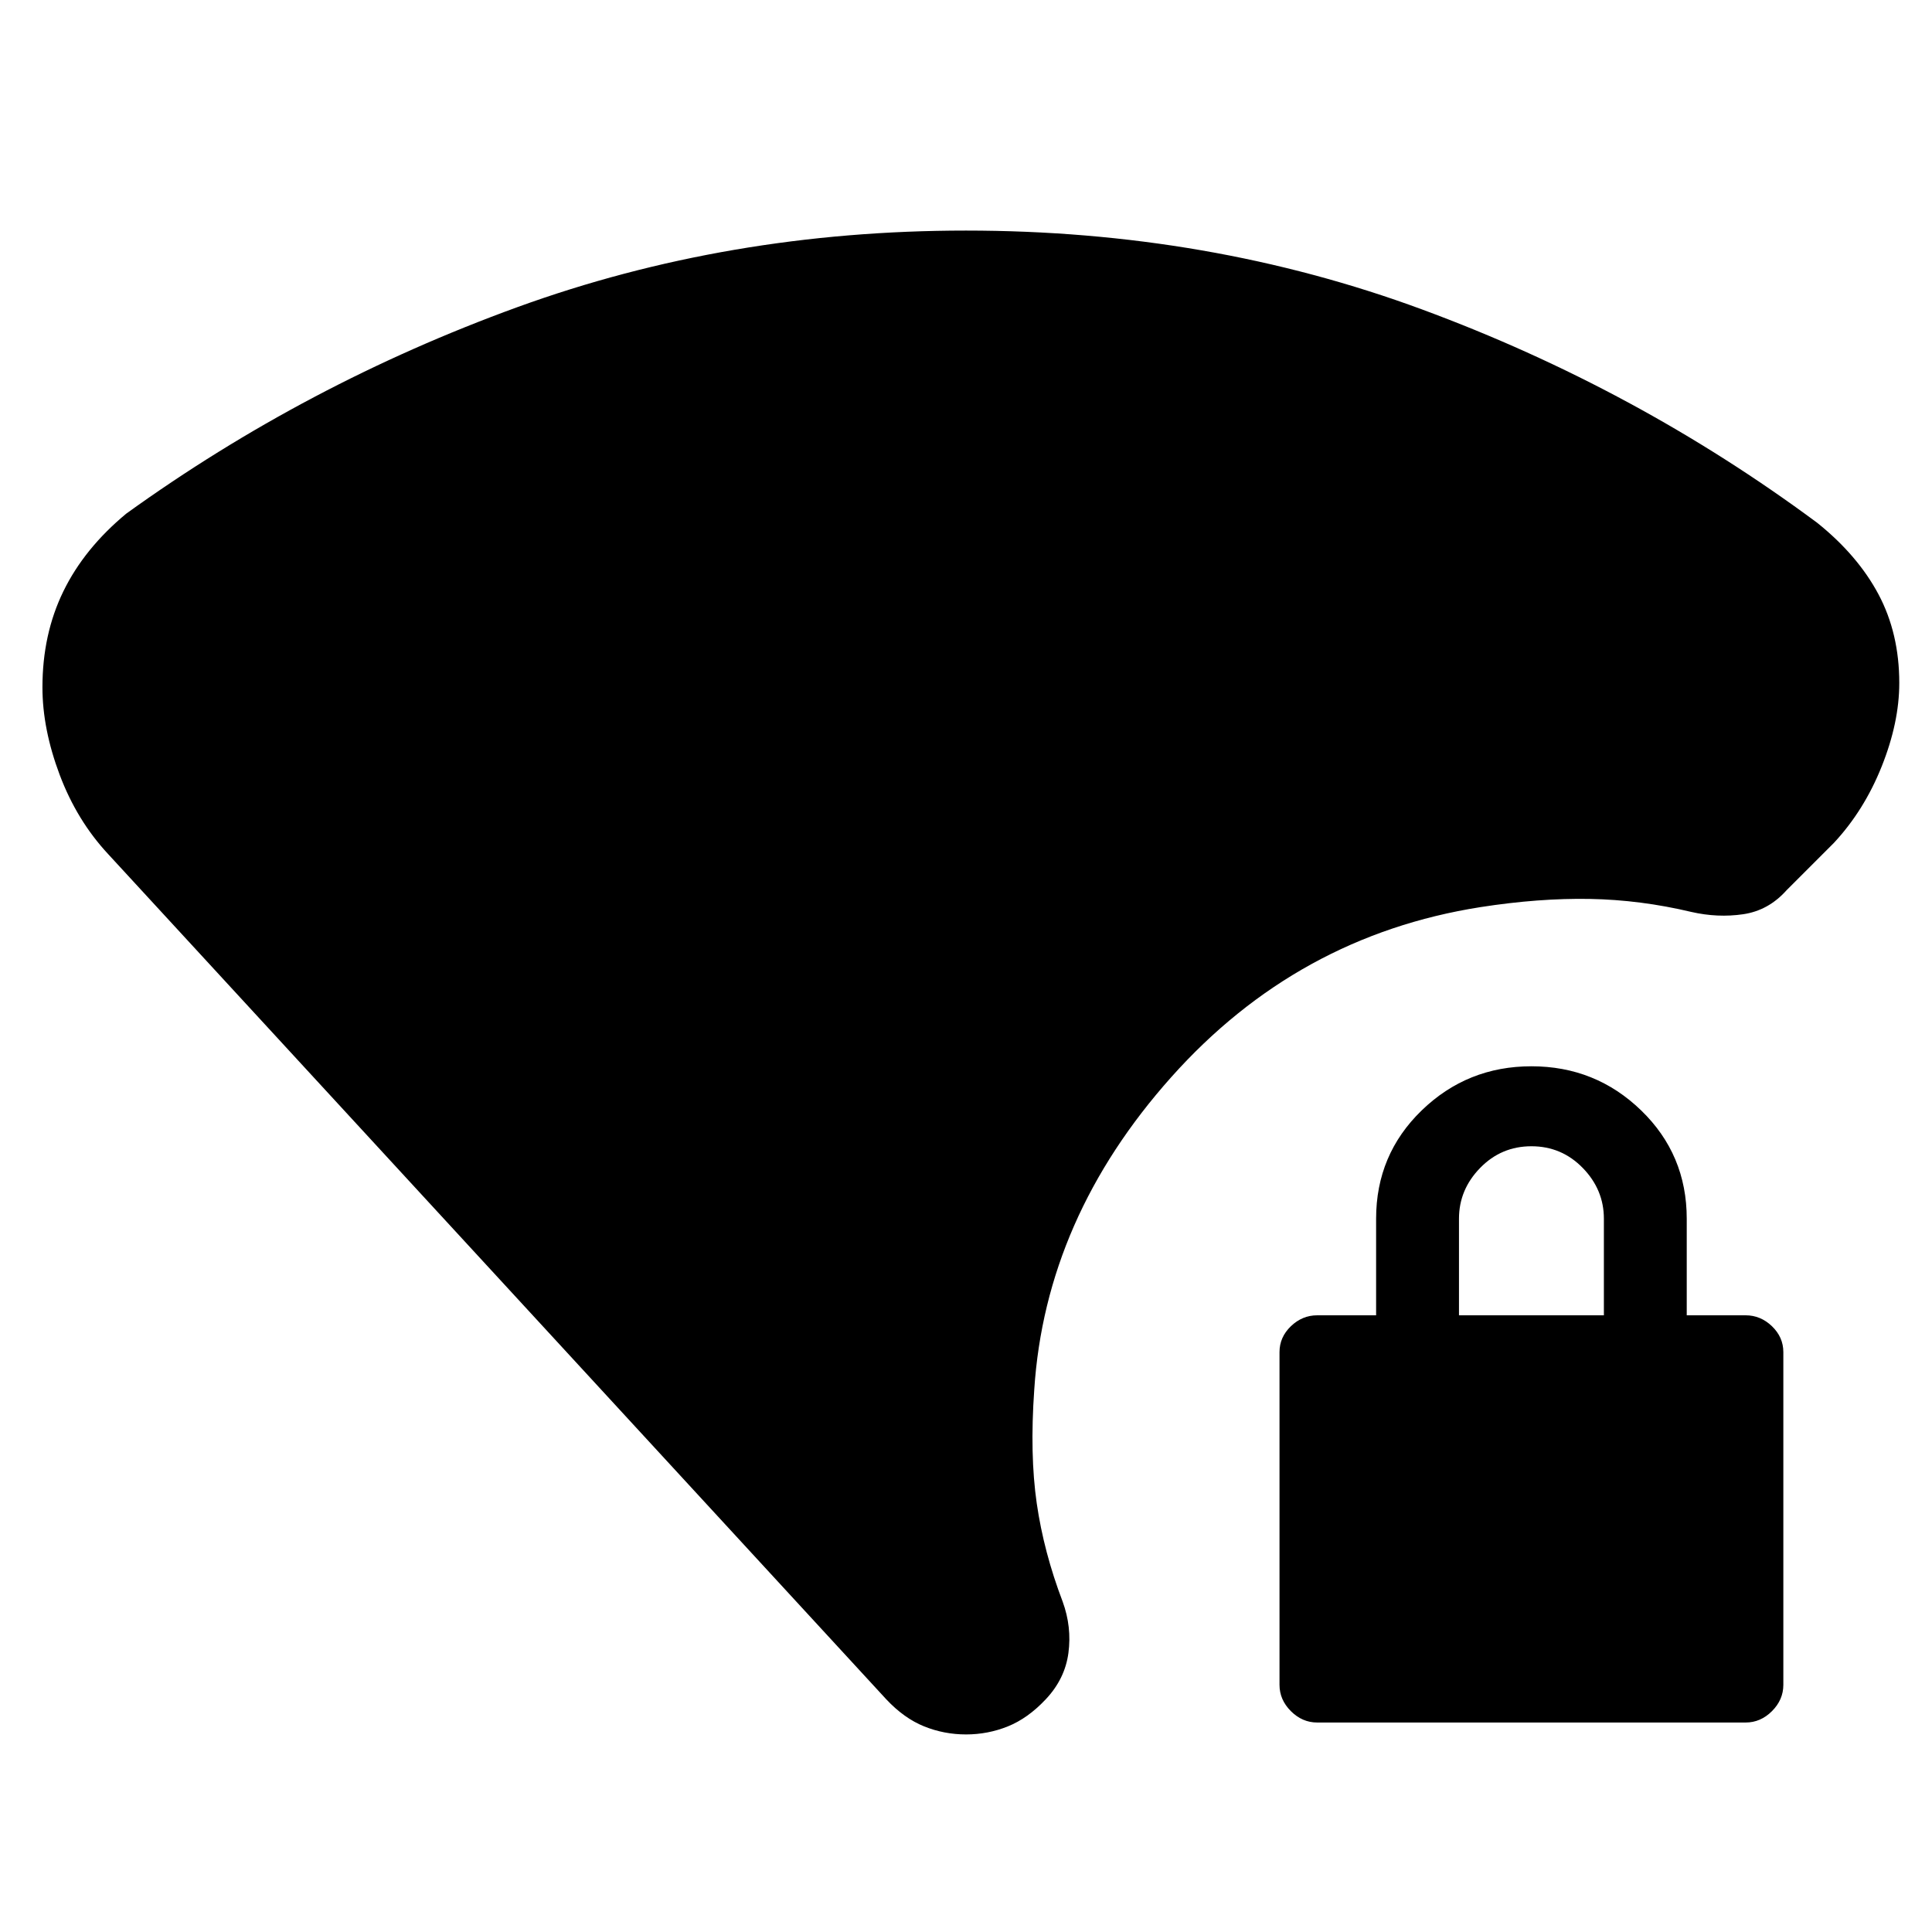 <svg xmlns="http://www.w3.org/2000/svg" height="20" viewBox="0 -960 960 960" width="20"><path d="M480-98.17q-10.87 0-20.8-4-9.94-4-18.81-13.44L53.78-535.56q-15.56-16.7-24.13-39.46-8.56-22.76-8.56-43.46 0-26.39 10.41-47.72 10.41-21.32 31.24-38.58Q152.22-769.26 257-807.35q104.78-38.08 223-38.08 120.48 0 226.67 39.21Q812.87-767 902.91-700.26q20.13 16.13 30.48 35.54 10.35 19.42 10.35 44.11 0 19.57-8.72 41.41-8.72 21.85-23.72 37.98l-23.52 23.52q-9 10.13-21.63 11.98-12.63 1.85-25.76-1.15-25.22-6-50.43-6.46-25.22-.45-54.31 4.07-91 14.3-153.61 84.43-62.61 70.13-68.13 155.4-2.26 32.21 1.24 56.43t12.89 48.87q4.57 12.57 2.85 25.48-1.72 12.91-11.28 23.04-8.87 9.44-18.81 13.44-9.93 4-20.8 4Zm174.52-5.92q-7.43 0-13.09-5.65-5.65-5.65-5.65-13.09v-165.3q0-7.43 5.65-12.87 5.66-5.43 13.09-5.43h29.26v-48q0-31.87 22.65-53.81 22.66-21.93 54.53-21.93t54.52 21.93q22.65 21.94 22.65 53.81v48h29.26q7.44 0 13.09 5.43 5.65 5.44 5.65 12.87v165.3q0 7.44-5.65 13.09-5.65 5.65-13.09 5.65H654.52Zm70.44-202.34h72v-48q0-14.44-10.5-25.22t-25.5-10.78q-15 0-25.5 10.78t-10.5 25.22v48Z"/></svg>
